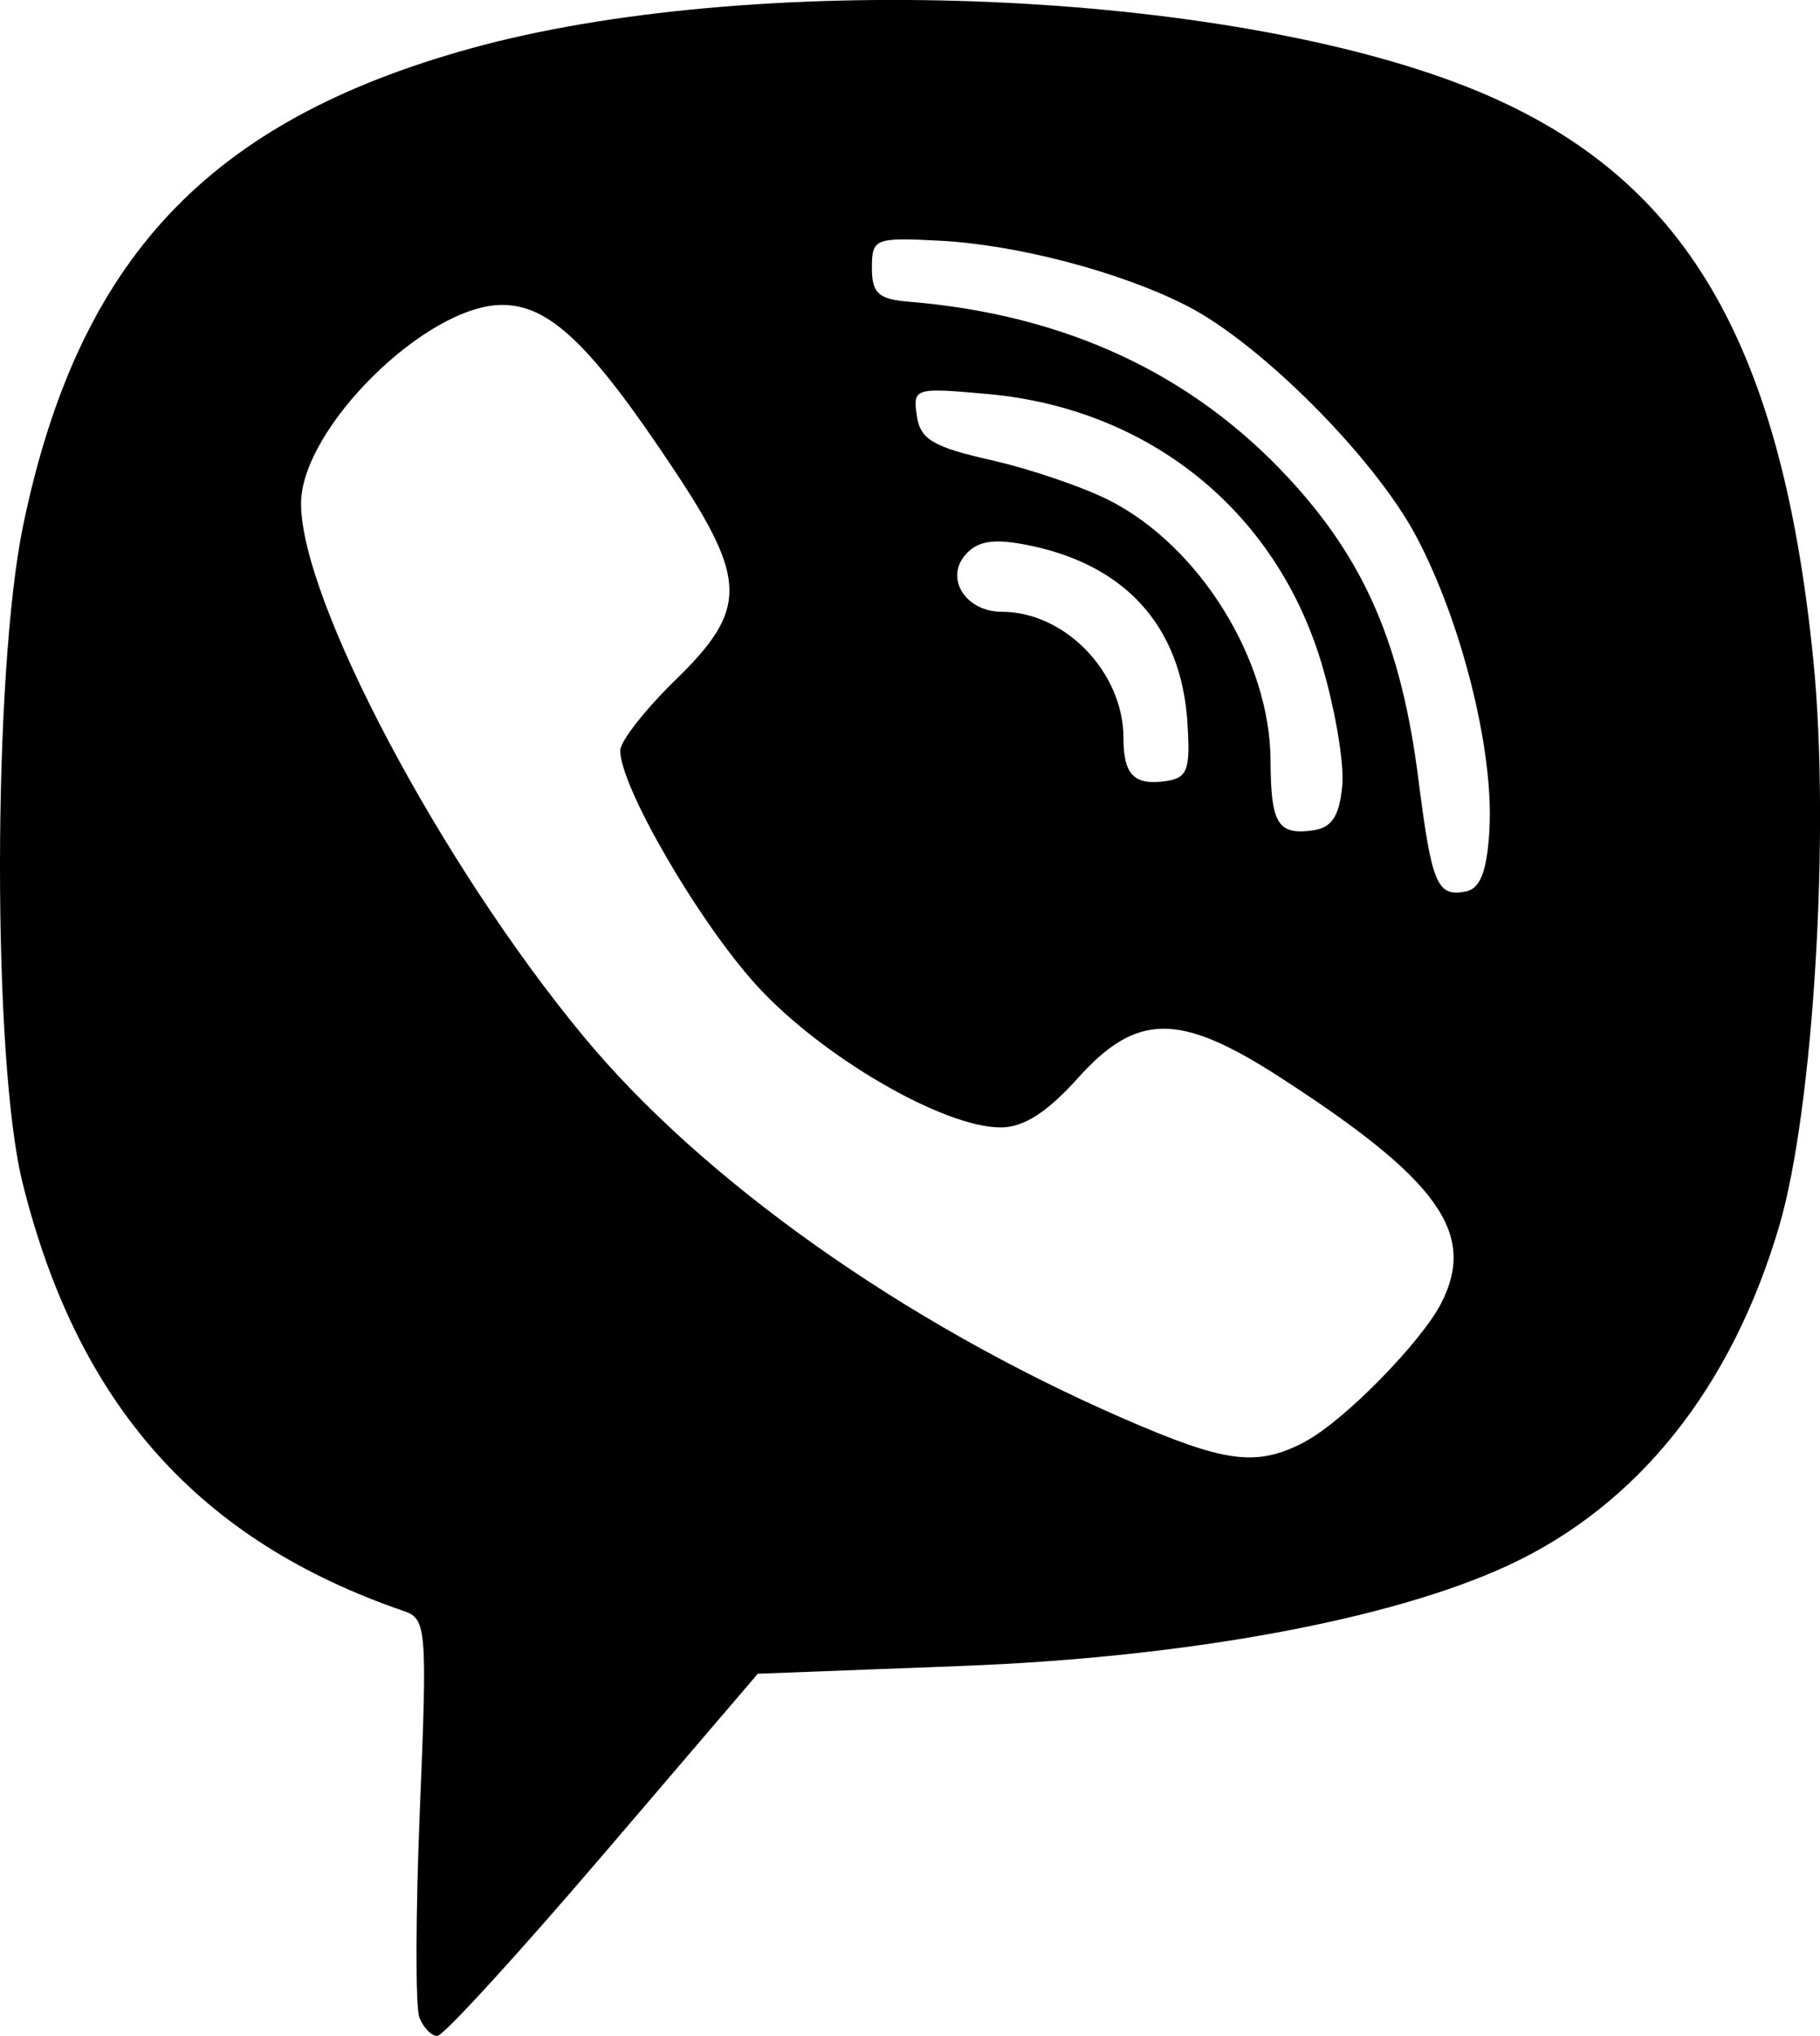 <svg xmlns="http://www.w3.org/2000/svg" width="19.158" viewBox="0 0 19.158 21.426" height="21.426">
	<path d="m 4.414,21.228 c -0.042,-0.109 -0.039,-1.096 0.006,-2.193 0.078,-1.886 0.069,-1.999 -0.164,-2.079 -2.164,-0.741 -3.439,-2.172 -4.019,-4.51 -0.319,-1.284 -0.315,-5.361 0.006,-6.913 0.58,-2.802 1.944,-4.257 4.711,-5.023 2.914,-0.807 7.74,-0.637 10.392,0.367 2.328,0.882 3.396,2.615 3.742,6.072 0.179,1.787 0.002,4.724 -0.358,5.949 -0.501,1.706 -1.489,2.943 -2.855,3.576 -1.234,0.572 -3.383,0.968 -5.747,1.058 l -2.151,0.082 -1.63,1.906 c -0.896,1.048 -1.681,1.906 -1.744,1.906 -0.063,0 -0.148,-0.089 -0.19,-0.198 z m 9.325,-6.058 c 0.403,-0.211 1.22,-1.043 1.432,-1.456 0.376,-0.734 -0.026,-1.298 -1.697,-2.377 -1.058,-0.684 -1.509,-0.682 -2.13,0.011 -0.322,0.359 -0.57,0.517 -0.81,0.517 -0.604,0 -1.882,-0.743 -2.566,-1.491 -0.61,-0.668 -1.439,-2.093 -1.439,-2.475 0,-0.098 0.262,-0.432 0.581,-0.743 0.761,-0.74 0.759,-1.048 -0.014,-2.211 -0.875,-1.318 -1.311,-1.736 -1.81,-1.736 -0.8,0 -2.117,1.301 -2.117,2.091 0,1.017 1.471,3.792 2.972,5.605 1.252,1.513 3.366,3.011 5.661,4.013 1.102,0.481 1.423,0.523 1.937,0.254 z m 1.938,-6.424 c 0.054,-0.825 -0.288,-2.198 -0.773,-3.108 -0.439,-0.824 -1.636,-2.025 -2.413,-2.421 -0.697,-0.356 -1.789,-0.643 -2.602,-0.684 -0.681,-0.035 -0.711,-0.023 -0.711,0.287 0,0.266 0.069,0.329 0.388,0.355 1.645,0.135 2.977,0.754 4,1.858 0.804,0.869 1.186,1.756 1.366,3.178 0.139,1.093 0.195,1.228 0.493,1.172 0.155,-0.029 0.225,-0.204 0.253,-0.638 z m -1.548,-0.478 c 0.023,-0.237 -0.078,-0.824 -0.223,-1.303 -0.484,-1.595 -1.815,-2.665 -3.505,-2.818 -0.774,-0.07 -0.793,-0.064 -0.75,0.228 0.036,0.25 0.169,0.328 0.785,0.468 0.408,0.092 0.967,0.283 1.244,0.424 0.95,0.485 1.689,1.677 1.694,2.733 0.003,0.672 0.076,0.791 0.45,0.738 0.195,-0.028 0.275,-0.15 0.305,-0.469 z m -1.629,-0.66 c -0.067,-1.029 -0.664,-1.681 -1.72,-1.879 -0.336,-0.063 -0.501,-0.032 -0.625,0.118 -0.207,0.25 0.017,0.591 0.389,0.591 0.667,0 1.282,0.638 1.282,1.329 0,0.387 0.112,0.501 0.447,0.453 0.227,-0.033 0.259,-0.118 0.226,-0.612 z" id="path867"></path>
</svg>
	
